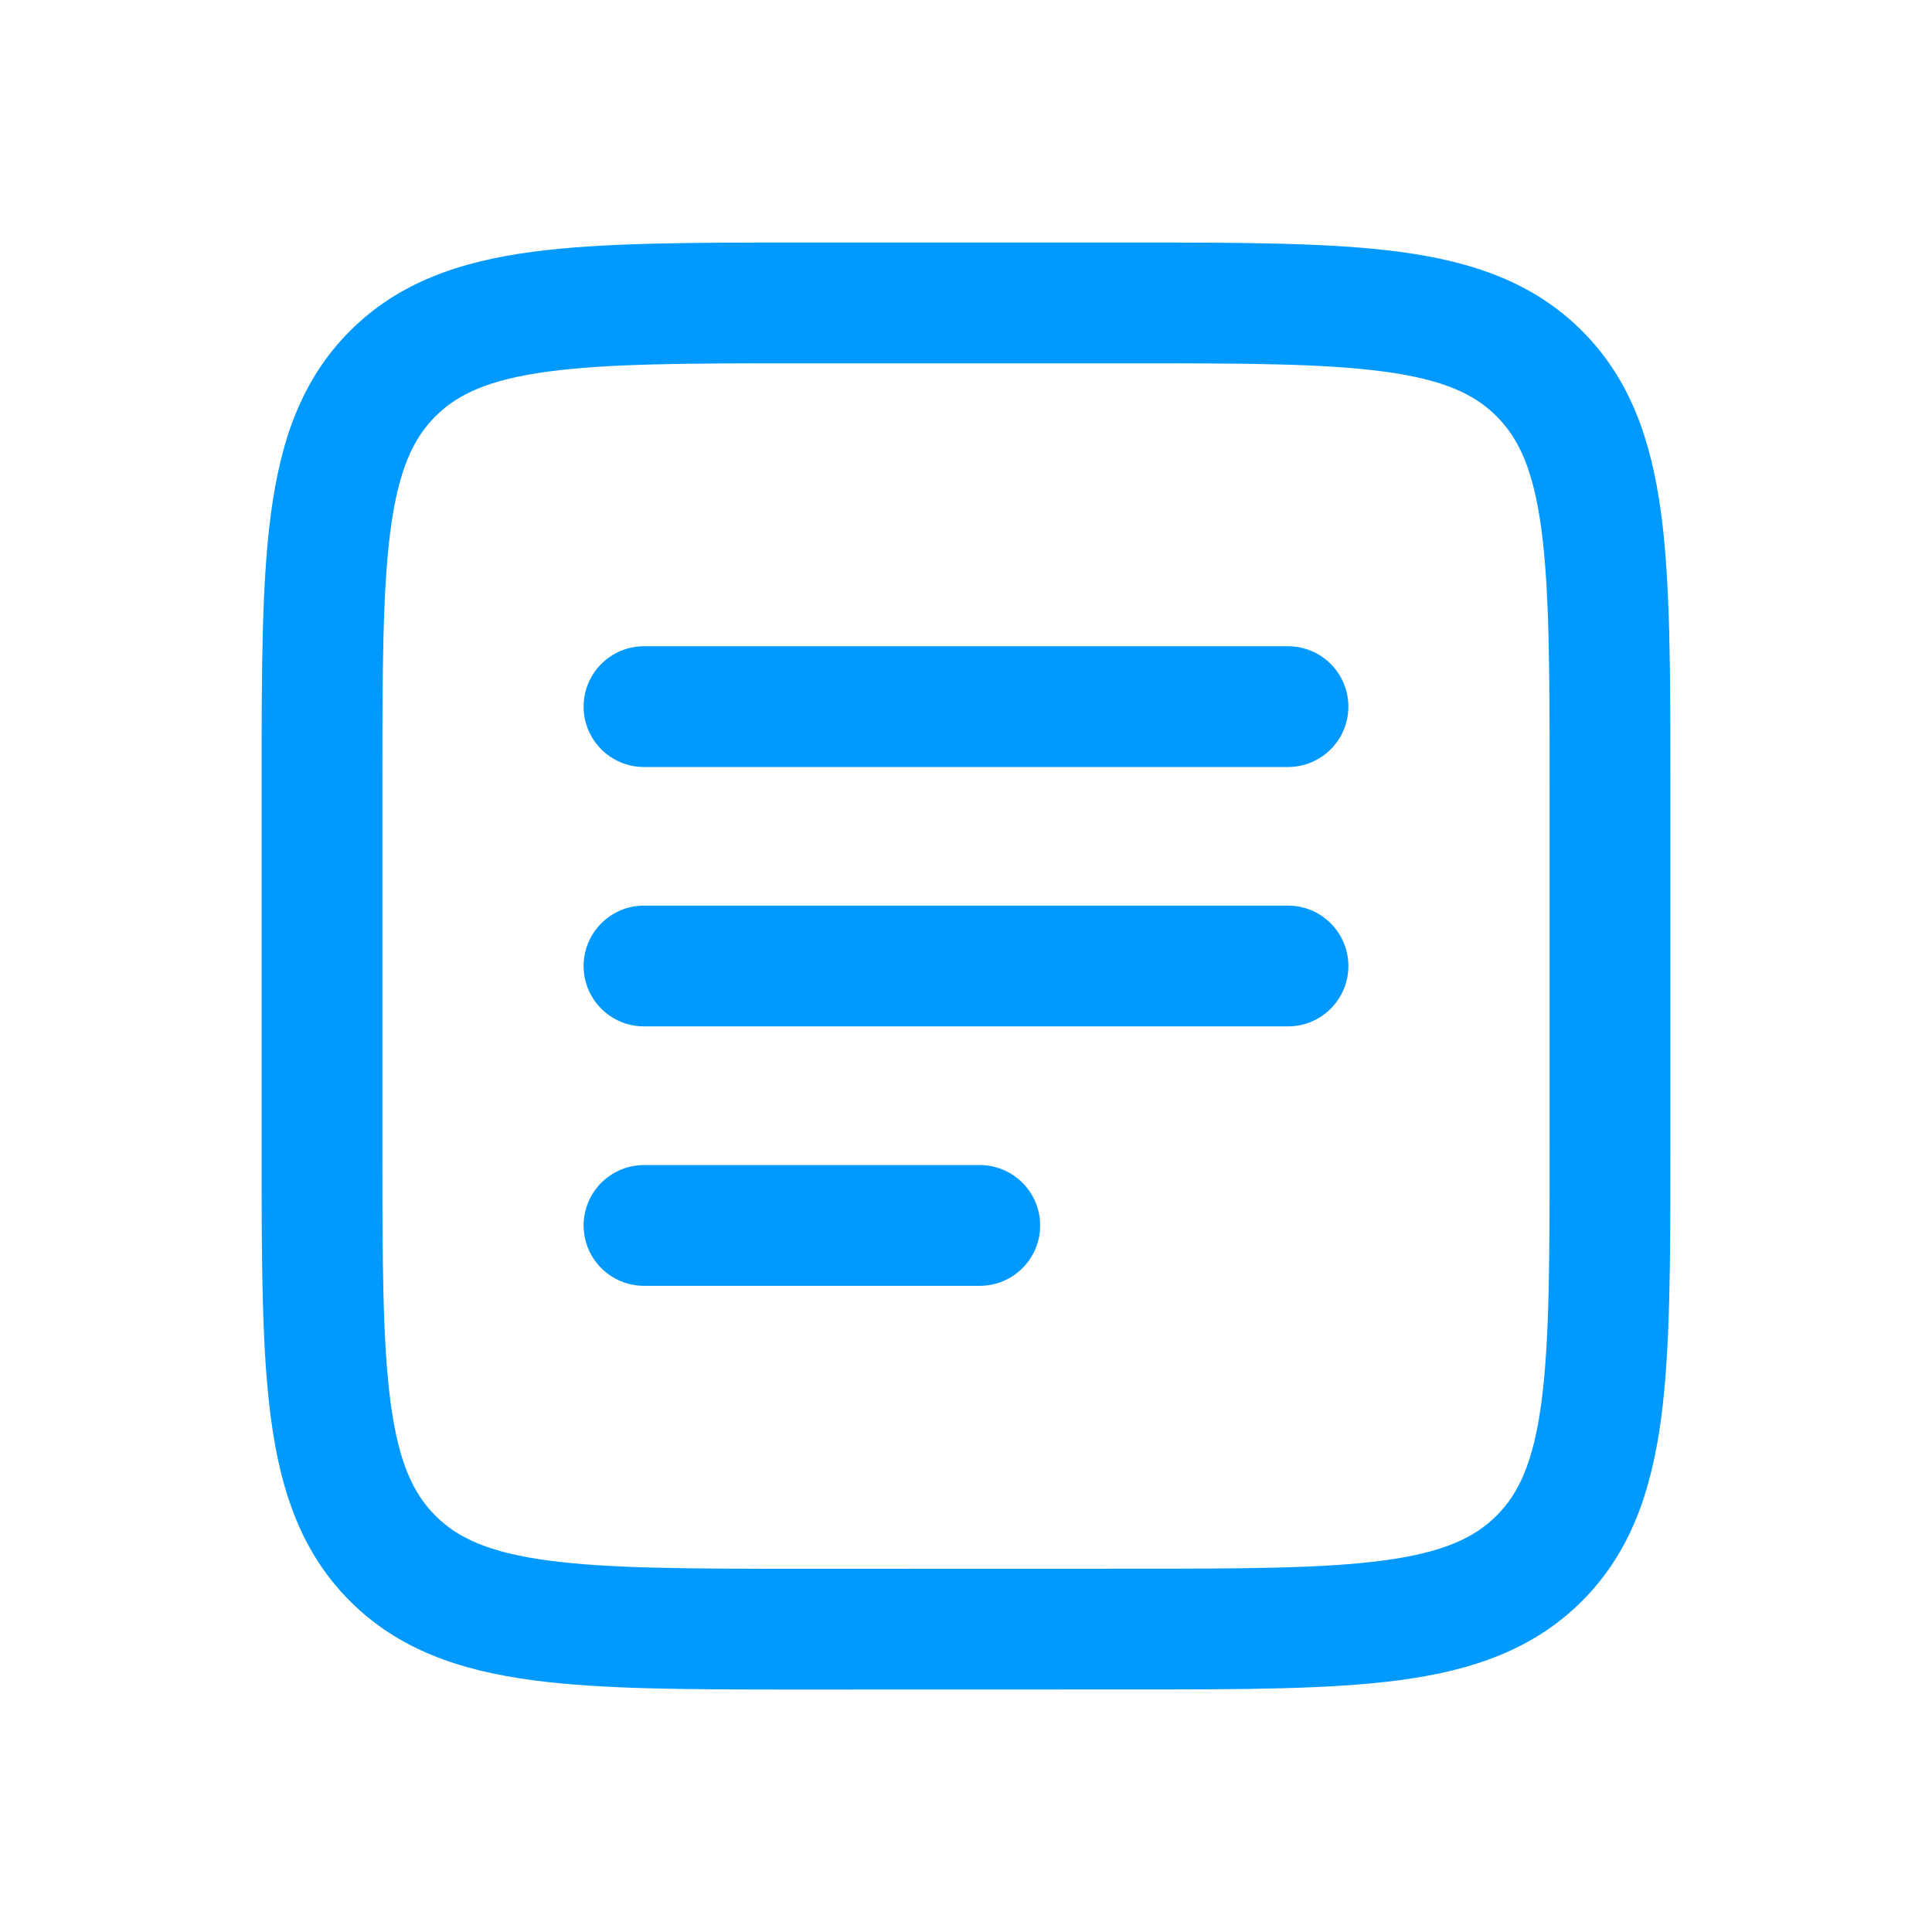 <svg width="24" height="24" viewBox="0 0 24 24" fill="none" xmlns="http://www.w3.org/2000/svg">
<path d="M8 8.028C7.586 8.028 7.25 8.363 7.25 8.778C7.25 9.192 7.586 9.528 8 9.528L16 9.528C16.414 9.528 16.75 9.192 16.75 8.778C16.75 8.363 16.414 8.028 16 8.028L8 8.028Z" fill="#0099FF"/>
<path d="M8 11.25C7.586 11.25 7.25 11.586 7.25 12C7.25 12.415 7.586 12.75 8 12.75L16 12.75C16.414 12.75 16.75 12.415 16.75 12C16.75 11.586 16.414 11.25 16 11.25L8 11.25Z" fill="#0099FF"/>
<path d="M8 14.473C7.586 14.473 7.25 14.809 7.25 15.223C7.25 15.637 7.586 15.973 8 15.973H12.171C12.585 15.973 12.921 15.637 12.921 15.223C12.921 14.809 12.585 14.473 12.171 14.473H8Z" fill="#0099FF"/>
<path fill-rule="evenodd" clip-rule="evenodd" d="M19.652 4.11C19.05 3.508 18.292 3.25 17.392 3.129C16.526 3.013 15.425 3.013 14.06 3.013L9.945 3.013C8.578 3.013 7.475 3.013 6.608 3.129C5.708 3.25 4.95 3.509 4.348 4.111C3.746 4.713 3.488 5.471 3.367 6.371C3.25 7.238 3.25 8.34 3.25 9.708L3.25 14.293C3.25 15.66 3.25 16.763 3.367 17.63C3.488 18.53 3.746 19.288 4.348 19.89C4.95 20.491 5.708 20.75 6.608 20.871C7.475 20.988 8.578 20.988 9.945 20.988L14.055 20.987C15.422 20.987 16.525 20.987 17.392 20.871C18.292 20.75 19.05 20.491 19.652 19.889C20.254 19.287 20.512 18.529 20.634 17.629C20.75 16.762 20.75 15.66 20.75 14.292L20.75 9.707C20.75 8.34 20.75 7.237 20.634 6.37C20.512 5.47 20.254 4.712 19.652 4.11ZM14 4.513C15.435 4.513 16.437 4.514 17.192 4.616C17.926 4.714 18.314 4.894 18.591 5.171C18.868 5.448 19.048 5.836 19.147 6.57C19.248 7.326 19.25 8.327 19.25 9.762L19.25 14.237C19.25 15.673 19.248 16.674 19.147 17.429C19.048 18.163 18.868 18.552 18.591 18.828C18.314 19.105 17.926 19.285 17.192 19.384C16.436 19.486 15.435 19.487 14 19.487L10 19.488C8.565 19.488 7.563 19.486 6.808 19.385C6.074 19.286 5.686 19.106 5.409 18.829C5.132 18.552 4.952 18.164 4.853 17.43C4.752 16.674 4.75 15.673 4.75 14.238L4.75 9.763C4.75 8.327 4.752 7.326 4.853 6.571C4.952 5.837 5.132 5.448 5.409 5.172C5.686 4.895 6.074 4.715 6.808 4.616C7.563 4.514 8.565 4.513 10 4.513L14 4.513Z" fill="#0099FF"/>
</svg>
